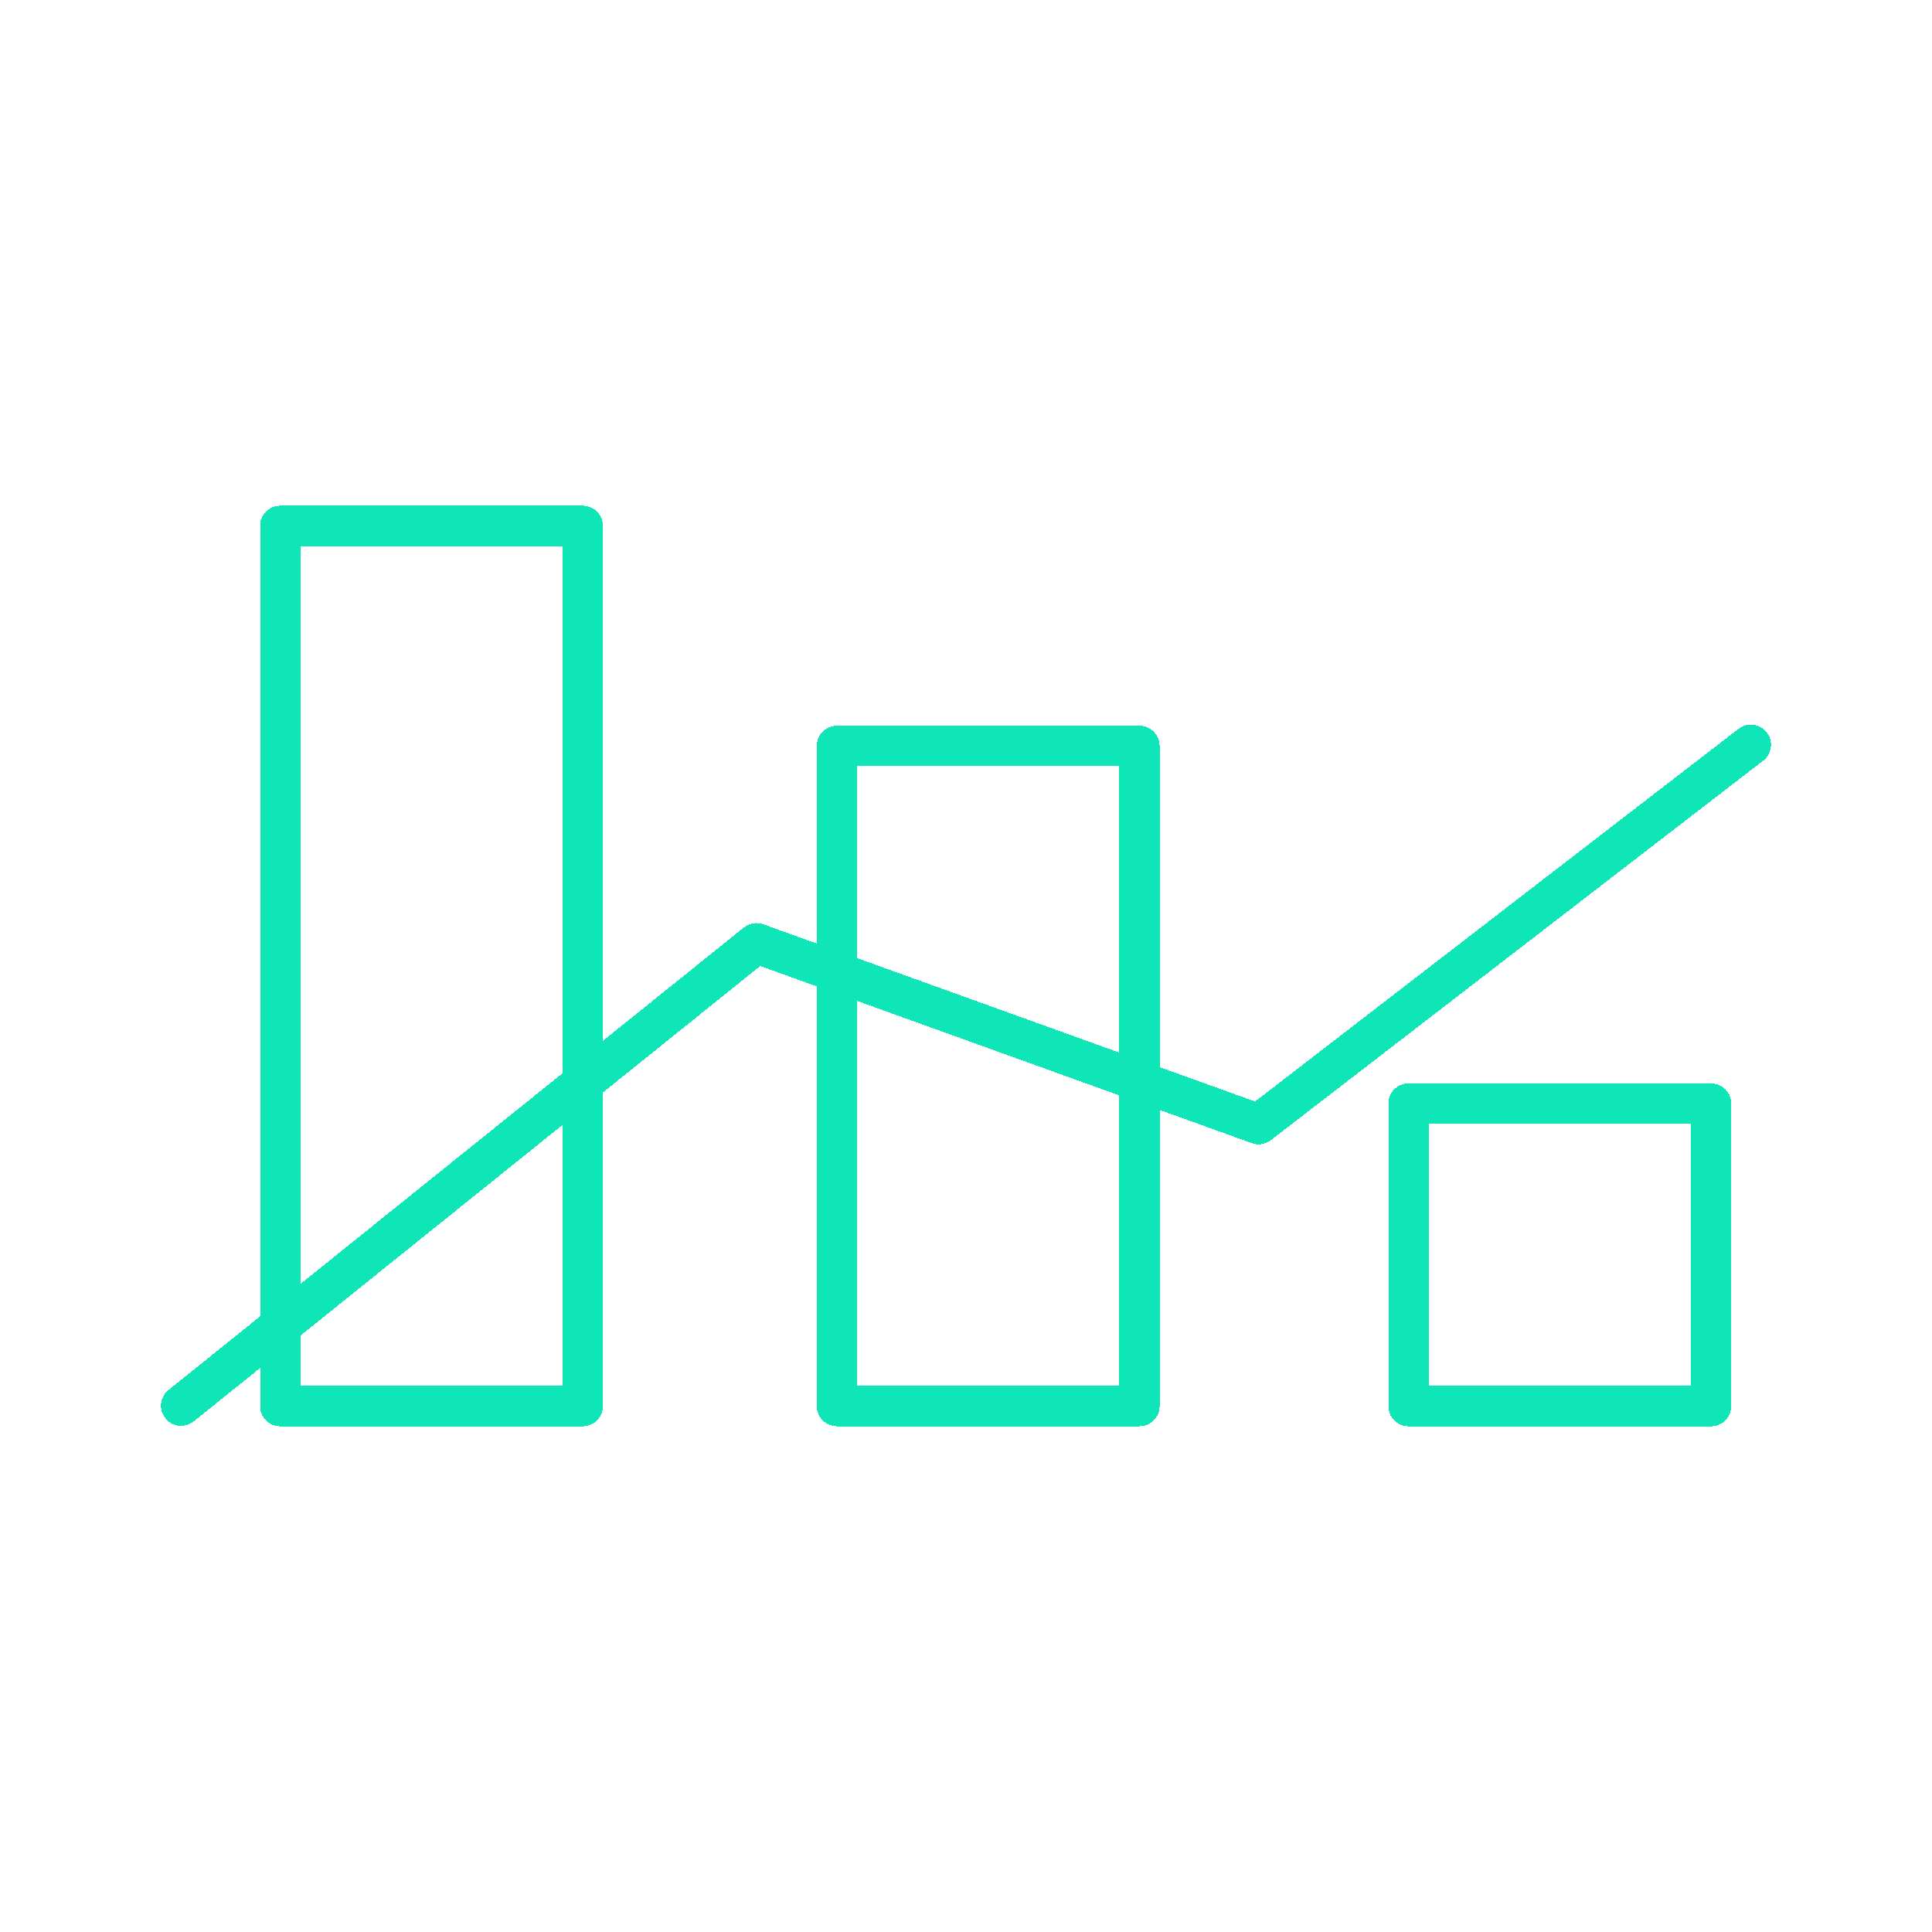 <svg width="48" height="48" viewBox="0 0 48 48" fill="none" xmlns="http://www.w3.org/2000/svg">
<g clip-path="url(#clip0_43_1993)">
<g filter="url(#filter0_d_43_1993)">
<path d="M6.961 13.065H14.479V34.935H6.961V13.065ZM20.793 18.532H28.311V34.934H20.793V18.532ZM34.994 27.417H42.512V34.935H34.994V27.417Z" stroke="#0EE6B7" stroke-linecap="round" stroke-linejoin="round" shape-rendering="crispEdges"/>
</g>
<g filter="url(#filter1_d_43_1993)">
<path d="M4.5 34.924L18.794 23.434L31.27 27.93L43.5 18.503" stroke="#0EE6B7" stroke-linecap="round" stroke-linejoin="round" shape-rendering="crispEdges"/>
</g>
</g>
<defs>
<filter id="filter0_d_43_1993" x="1.461" y="7.565" width="46.551" height="32.87" filterUnits="userSpaceOnUse" color-interpolation-filters="sRGB">
<feFlood flood-opacity="0" result="BackgroundImageFix"/>
<feColorMatrix in="SourceAlpha" type="matrix" values="0 0 0 0 0 0 0 0 0 0 0 0 0 0 0 0 0 0 127 0" result="hardAlpha"/>
<feOffset/>
<feGaussianBlur stdDeviation="2.5"/>
<feComposite in2="hardAlpha" operator="out"/>
<feColorMatrix type="matrix" values="0 0 0 0 0.055 0 0 0 0 0.902 0 0 0 0 0.718 0 0 0 1 0"/>
<feBlend mode="normal" in2="BackgroundImageFix" result="effect1_dropShadow_43_1993"/>
<feBlend mode="normal" in="SourceGraphic" in2="effect1_dropShadow_43_1993" result="shape"/>
</filter>
<filter id="filter1_d_43_1993" x="-1" y="13.003" width="50" height="27.421" filterUnits="userSpaceOnUse" color-interpolation-filters="sRGB">
<feFlood flood-opacity="0" result="BackgroundImageFix"/>
<feColorMatrix in="SourceAlpha" type="matrix" values="0 0 0 0 0 0 0 0 0 0 0 0 0 0 0 0 0 0 127 0" result="hardAlpha"/>
<feOffset/>
<feGaussianBlur stdDeviation="2.5"/>
<feComposite in2="hardAlpha" operator="out"/>
<feColorMatrix type="matrix" values="0 0 0 0 0.055 0 0 0 0 0.902 0 0 0 0 0.718 0 0 0 1 0"/>
<feBlend mode="normal" in2="BackgroundImageFix" result="effect1_dropShadow_43_1993"/>
<feBlend mode="normal" in="SourceGraphic" in2="effect1_dropShadow_43_1993" result="shape"/>
</filter>
<clipPath id="clip0_43_1993">
<rect width="48" height="48" fill="white"/>
</clipPath>
</defs>
</svg>
